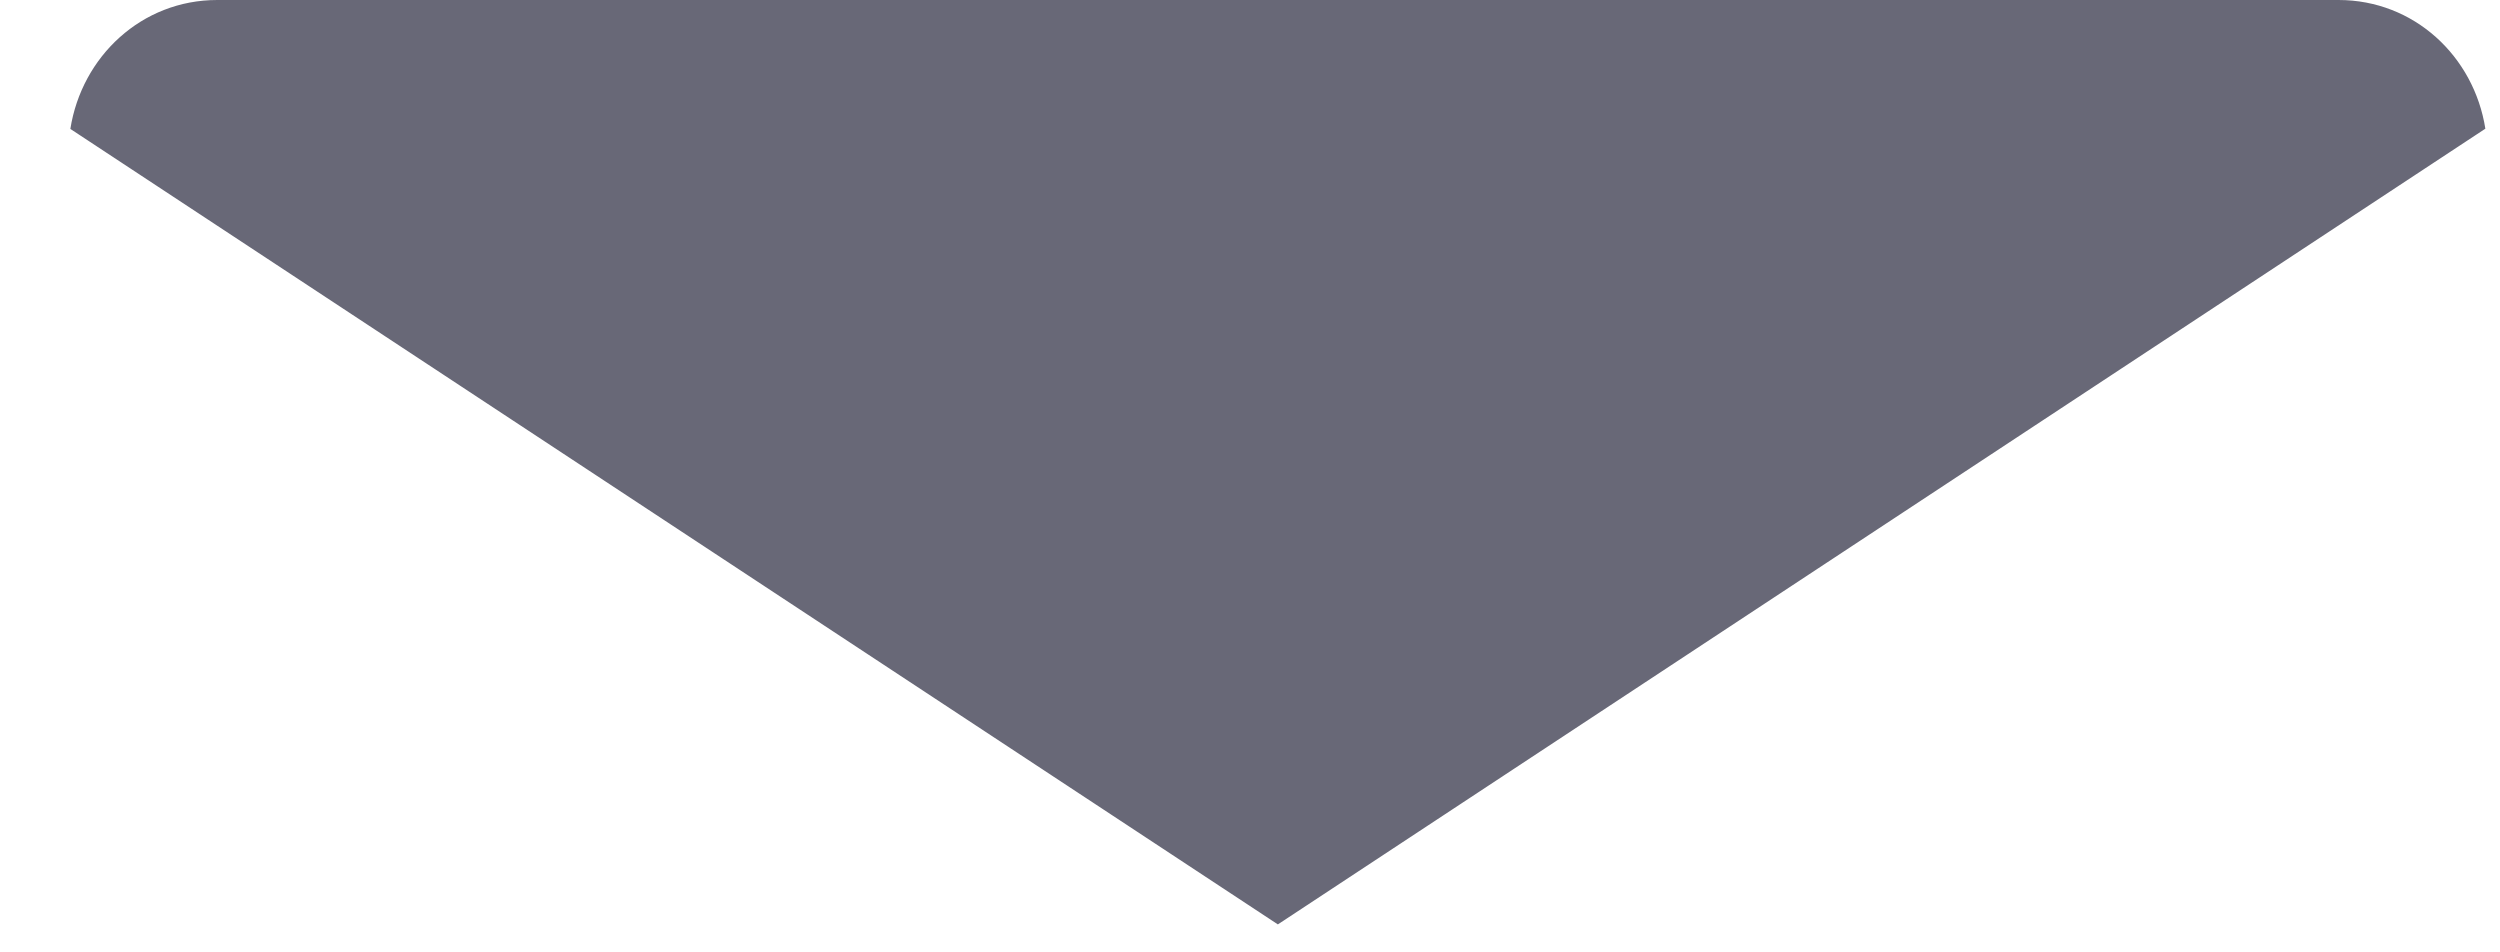 <?xml version="1.0" encoding="UTF-8" standalone="no"?><svg width='21' height='8' viewBox='0 0 21 8' fill='none' xmlns='http://www.w3.org/2000/svg'>
<path d='M19.643 0H1.825C1.19 0 0.687 0.474 0.591 1.083L10.734 7.765L20.877 1.081C20.781 0.472 20.278 0 19.643 0Z' fill='#686877'/>
</svg>
